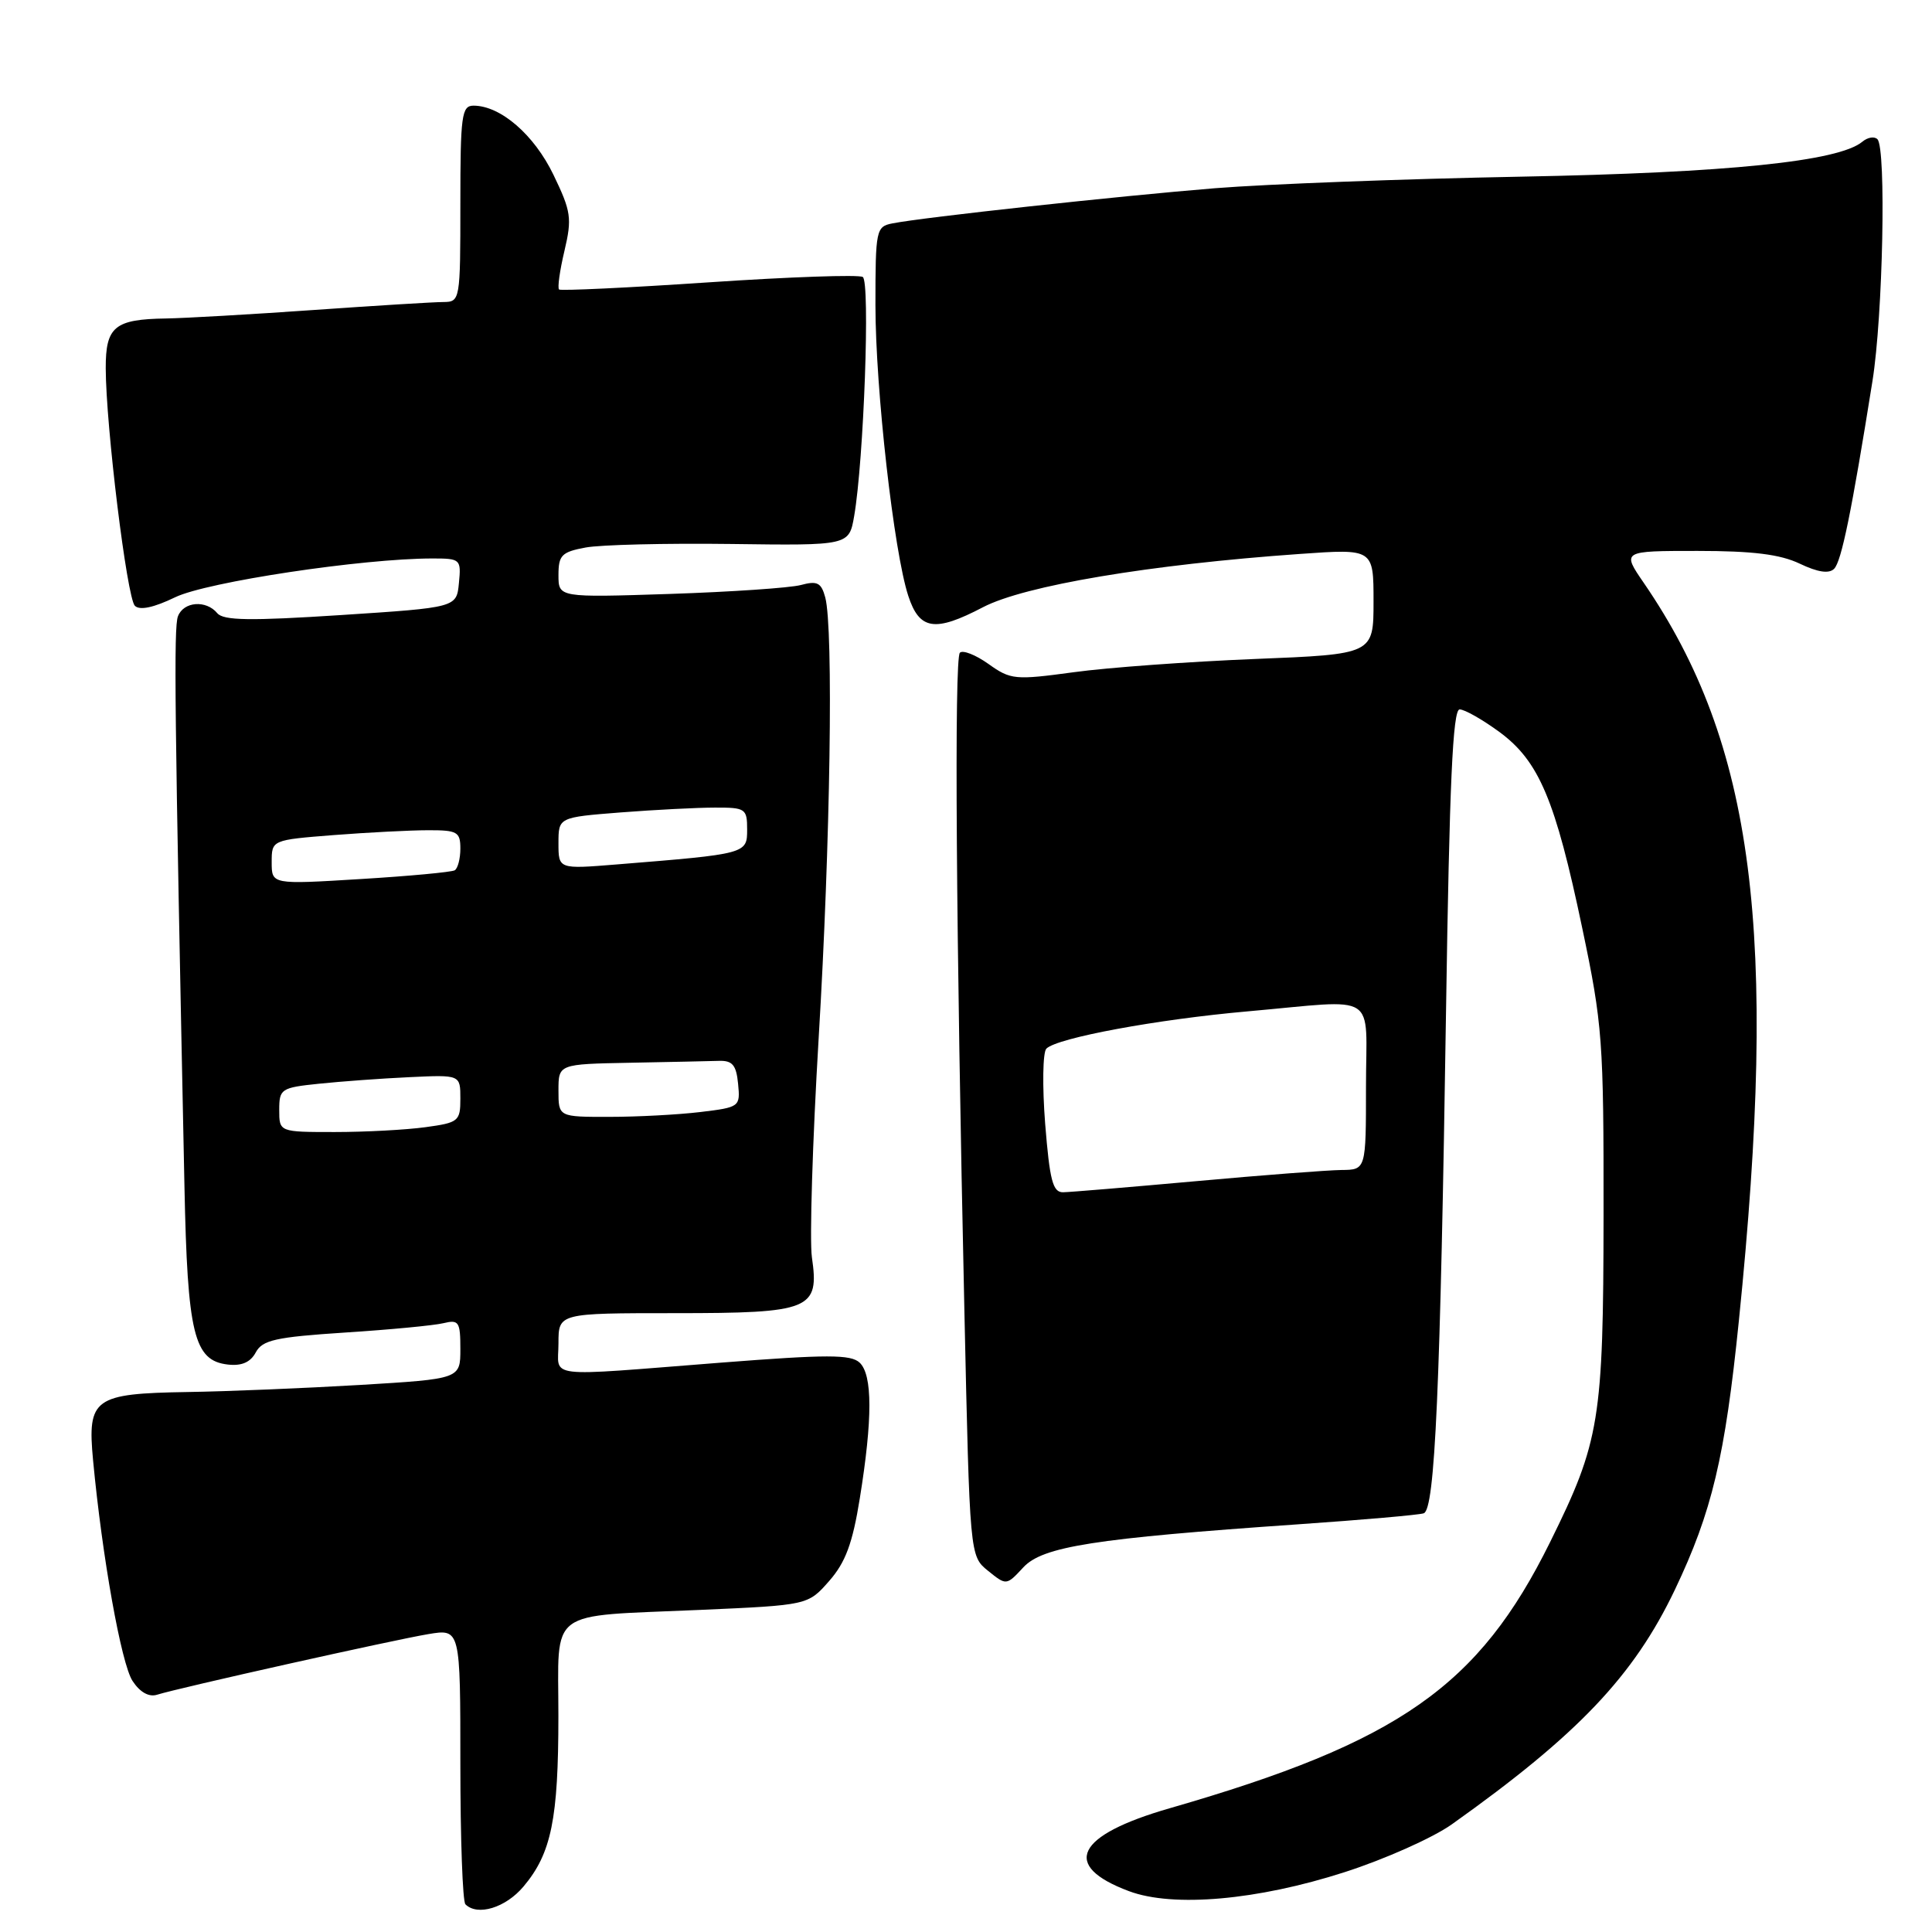 <?xml version="1.0" encoding="UTF-8" standalone="no"?>
<!DOCTYPE svg PUBLIC "-//W3C//DTD SVG 1.1//EN" "http://www.w3.org/Graphics/SVG/1.1/DTD/svg11.dtd" >
<svg xmlns="http://www.w3.org/2000/svg" xmlns:xlink="http://www.w3.org/1999/xlink" version="1.1" viewBox="0 0 256 256">
 <g >
 <path fill="currentColor"
d=" M 69.37 249.97 C 73.06 245.59 73.99 241.03 73.99 227.37 C 74.00 212.91 72.24 214.23 92.78 213.32 C 107.06 212.69 107.06 212.69 109.87 209.49 C 112.03 207.03 112.97 204.52 113.93 198.53 C 115.63 188.00 115.62 182.18 113.91 180.56 C 112.74 179.46 109.63 179.46 95.50 180.56 C 71.69 182.42 74.00 182.69 74.00 178.00 C 74.00 174.00 74.00 174.00 89.43 174.00 C 107.44 174.00 108.59 173.53 107.58 166.59 C 107.26 164.34 107.66 151.25 108.48 137.50 C 110.03 111.71 110.45 83.27 109.35 79.16 C 108.82 77.20 108.29 76.93 106.11 77.52 C 104.67 77.90 96.86 78.43 88.75 78.70 C 74.00 79.18 74.00 79.18 74.00 76.20 C 74.00 73.57 74.42 73.14 77.59 72.55 C 79.56 72.18 88.22 71.97 96.84 72.08 C 112.50 72.29 112.50 72.29 113.18 68.39 C 114.46 60.98 115.32 37.31 114.32 36.70 C 113.79 36.37 104.61 36.69 93.93 37.41 C 83.24 38.13 74.31 38.55 74.08 38.36 C 73.85 38.16 74.17 35.86 74.79 33.25 C 75.81 28.92 75.68 28.02 73.34 23.17 C 70.78 17.86 66.34 14.01 62.75 14.00 C 61.17 14.00 61.00 15.28 61.00 27.00 C 61.00 39.81 60.97 40.00 58.75 40.02 C 57.51 40.02 49.75 40.50 41.50 41.08 C 33.25 41.66 24.48 42.16 22.00 42.20 C 15.18 42.30 14.00 43.28 14.01 48.79 C 14.03 56.47 16.82 79.22 17.87 80.27 C 18.51 80.91 20.38 80.51 23.21 79.14 C 27.40 77.11 48.03 74.00 57.31 74.00 C 61.01 74.00 61.12 74.10 60.81 77.25 C 60.50 80.50 60.50 80.50 45.16 81.50 C 33.13 82.28 29.61 82.23 28.79 81.25 C 27.31 79.47 24.33 79.70 23.58 81.66 C 23.01 83.15 23.13 94.00 24.44 157.16 C 24.84 176.80 25.69 180.29 30.19 180.81 C 32.02 181.02 33.19 180.51 33.89 179.20 C 34.77 177.56 36.52 177.17 45.71 176.57 C 51.64 176.19 57.51 175.63 58.75 175.33 C 60.80 174.83 61.00 175.14 61.00 178.75 C 61.00 182.71 61.00 182.71 47.75 183.51 C 40.46 183.94 30.15 184.37 24.84 184.45 C 12.44 184.65 11.56 185.28 12.33 193.47 C 13.54 206.32 16.07 220.46 17.56 222.73 C 18.54 224.23 19.73 224.90 20.81 224.56 C 23.65 223.66 52.22 217.28 56.75 216.53 C 61.00 215.82 61.00 215.82 61.00 233.75 C 61.00 243.60 61.30 251.97 61.67 252.33 C 63.27 253.93 67.00 252.79 69.37 249.97 Z  M 178.17 248.07 C 183.49 246.36 189.88 243.51 192.38 241.73 C 209.10 229.84 216.47 222.08 221.93 210.65 C 226.85 200.32 228.57 193.09 230.41 175.00 C 235.66 123.52 232.44 98.57 217.82 77.25 C 214.90 73.00 214.90 73.00 224.92 73.00 C 232.26 73.00 235.88 73.45 238.48 74.69 C 240.87 75.83 242.35 76.05 243.03 75.37 C 244.00 74.40 245.34 67.86 248.11 50.50 C 249.50 41.84 249.95 19.63 248.77 18.45 C 248.37 18.04 247.47 18.19 246.77 18.78 C 243.62 21.39 228.96 22.89 201.50 23.41 C 186.10 23.70 167.88 24.39 161.00 24.94 C 148.28 25.97 122.34 28.79 118.25 29.60 C 116.09 30.02 116.00 30.45 116.00 40.43 C 116.00 51.51 118.44 73.13 120.35 78.95 C 121.83 83.49 123.87 83.80 130.25 80.46 C 135.75 77.59 152.34 74.80 172.25 73.40 C 182.00 72.71 182.00 72.71 182.00 79.70 C 182.00 86.69 182.00 86.69 166.25 87.32 C 157.59 87.67 146.80 88.45 142.29 89.07 C 134.48 90.13 133.92 90.08 130.98 87.98 C 129.28 86.77 127.57 86.10 127.19 86.49 C 126.43 87.26 126.68 123.69 127.79 173.84 C 128.50 206.18 128.50 206.18 130.92 208.14 C 133.35 210.10 133.35 210.10 135.59 207.69 C 138.15 204.92 144.97 203.85 172.00 201.98 C 180.53 201.39 188.02 200.74 188.65 200.52 C 190.14 200.03 190.85 184.11 191.61 133.75 C 192.06 103.84 192.50 94.00 193.41 94.00 C 194.07 94.00 196.44 95.35 198.68 96.99 C 203.93 100.86 206.09 105.96 209.66 123.00 C 212.34 135.74 212.50 137.88 212.48 161.00 C 212.45 188.18 211.99 191.01 205.40 204.33 C 195.96 223.44 185.39 230.84 155.00 239.60 C 142.52 243.19 140.55 247.21 149.60 250.59 C 155.46 252.78 166.63 251.79 178.17 248.07 Z  M 37.00 147.07 C 37.00 144.28 37.24 144.12 42.25 143.60 C 45.14 143.30 50.54 142.90 54.25 142.73 C 61.00 142.41 61.00 142.41 61.00 145.57 C 61.00 148.57 60.77 148.76 56.36 149.36 C 53.81 149.71 48.41 150.00 44.36 150.00 C 37.00 150.00 37.00 150.00 37.00 147.07 Z  M 74.00 144.50 C 74.00 141.00 74.00 141.00 83.50 140.82 C 88.72 140.72 94.01 140.61 95.25 140.57 C 97.05 140.51 97.56 141.12 97.80 143.60 C 98.10 146.66 98.02 146.72 92.80 147.35 C 89.89 147.70 84.46 147.99 80.75 147.99 C 74.00 148.00 74.00 148.00 74.00 144.50 Z  M 36.00 114.25 C 36.00 111.30 36.00 111.30 44.25 110.65 C 48.79 110.30 54.41 110.01 56.75 110.01 C 60.59 110.00 61.00 110.23 61.00 112.44 C 61.00 113.78 60.66 115.08 60.25 115.32 C 59.84 115.56 54.21 116.09 47.75 116.48 C 36.00 117.20 36.00 117.20 36.00 114.25 Z  M 74.00 111.73 C 74.00 108.30 74.00 108.30 82.25 107.65 C 86.79 107.30 92.41 107.01 94.75 107.01 C 98.78 107.00 99.00 107.15 99.00 109.91 C 99.00 113.14 98.95 113.15 81.75 114.54 C 74.00 115.17 74.00 115.17 74.00 111.73 Z  M 138.49 148.91 C 138.10 143.92 138.17 139.43 138.65 138.95 C 140.08 137.52 153.32 135.07 165.33 134.01 C 182.93 132.45 181.00 131.22 181.00 144.00 C 181.00 155.00 181.00 155.00 177.75 155.03 C 175.96 155.05 167.30 155.71 158.50 156.51 C 149.70 157.30 141.76 157.97 140.86 157.98 C 139.50 158.00 139.09 156.40 138.49 148.91 Z "/>
</g>
</svg>